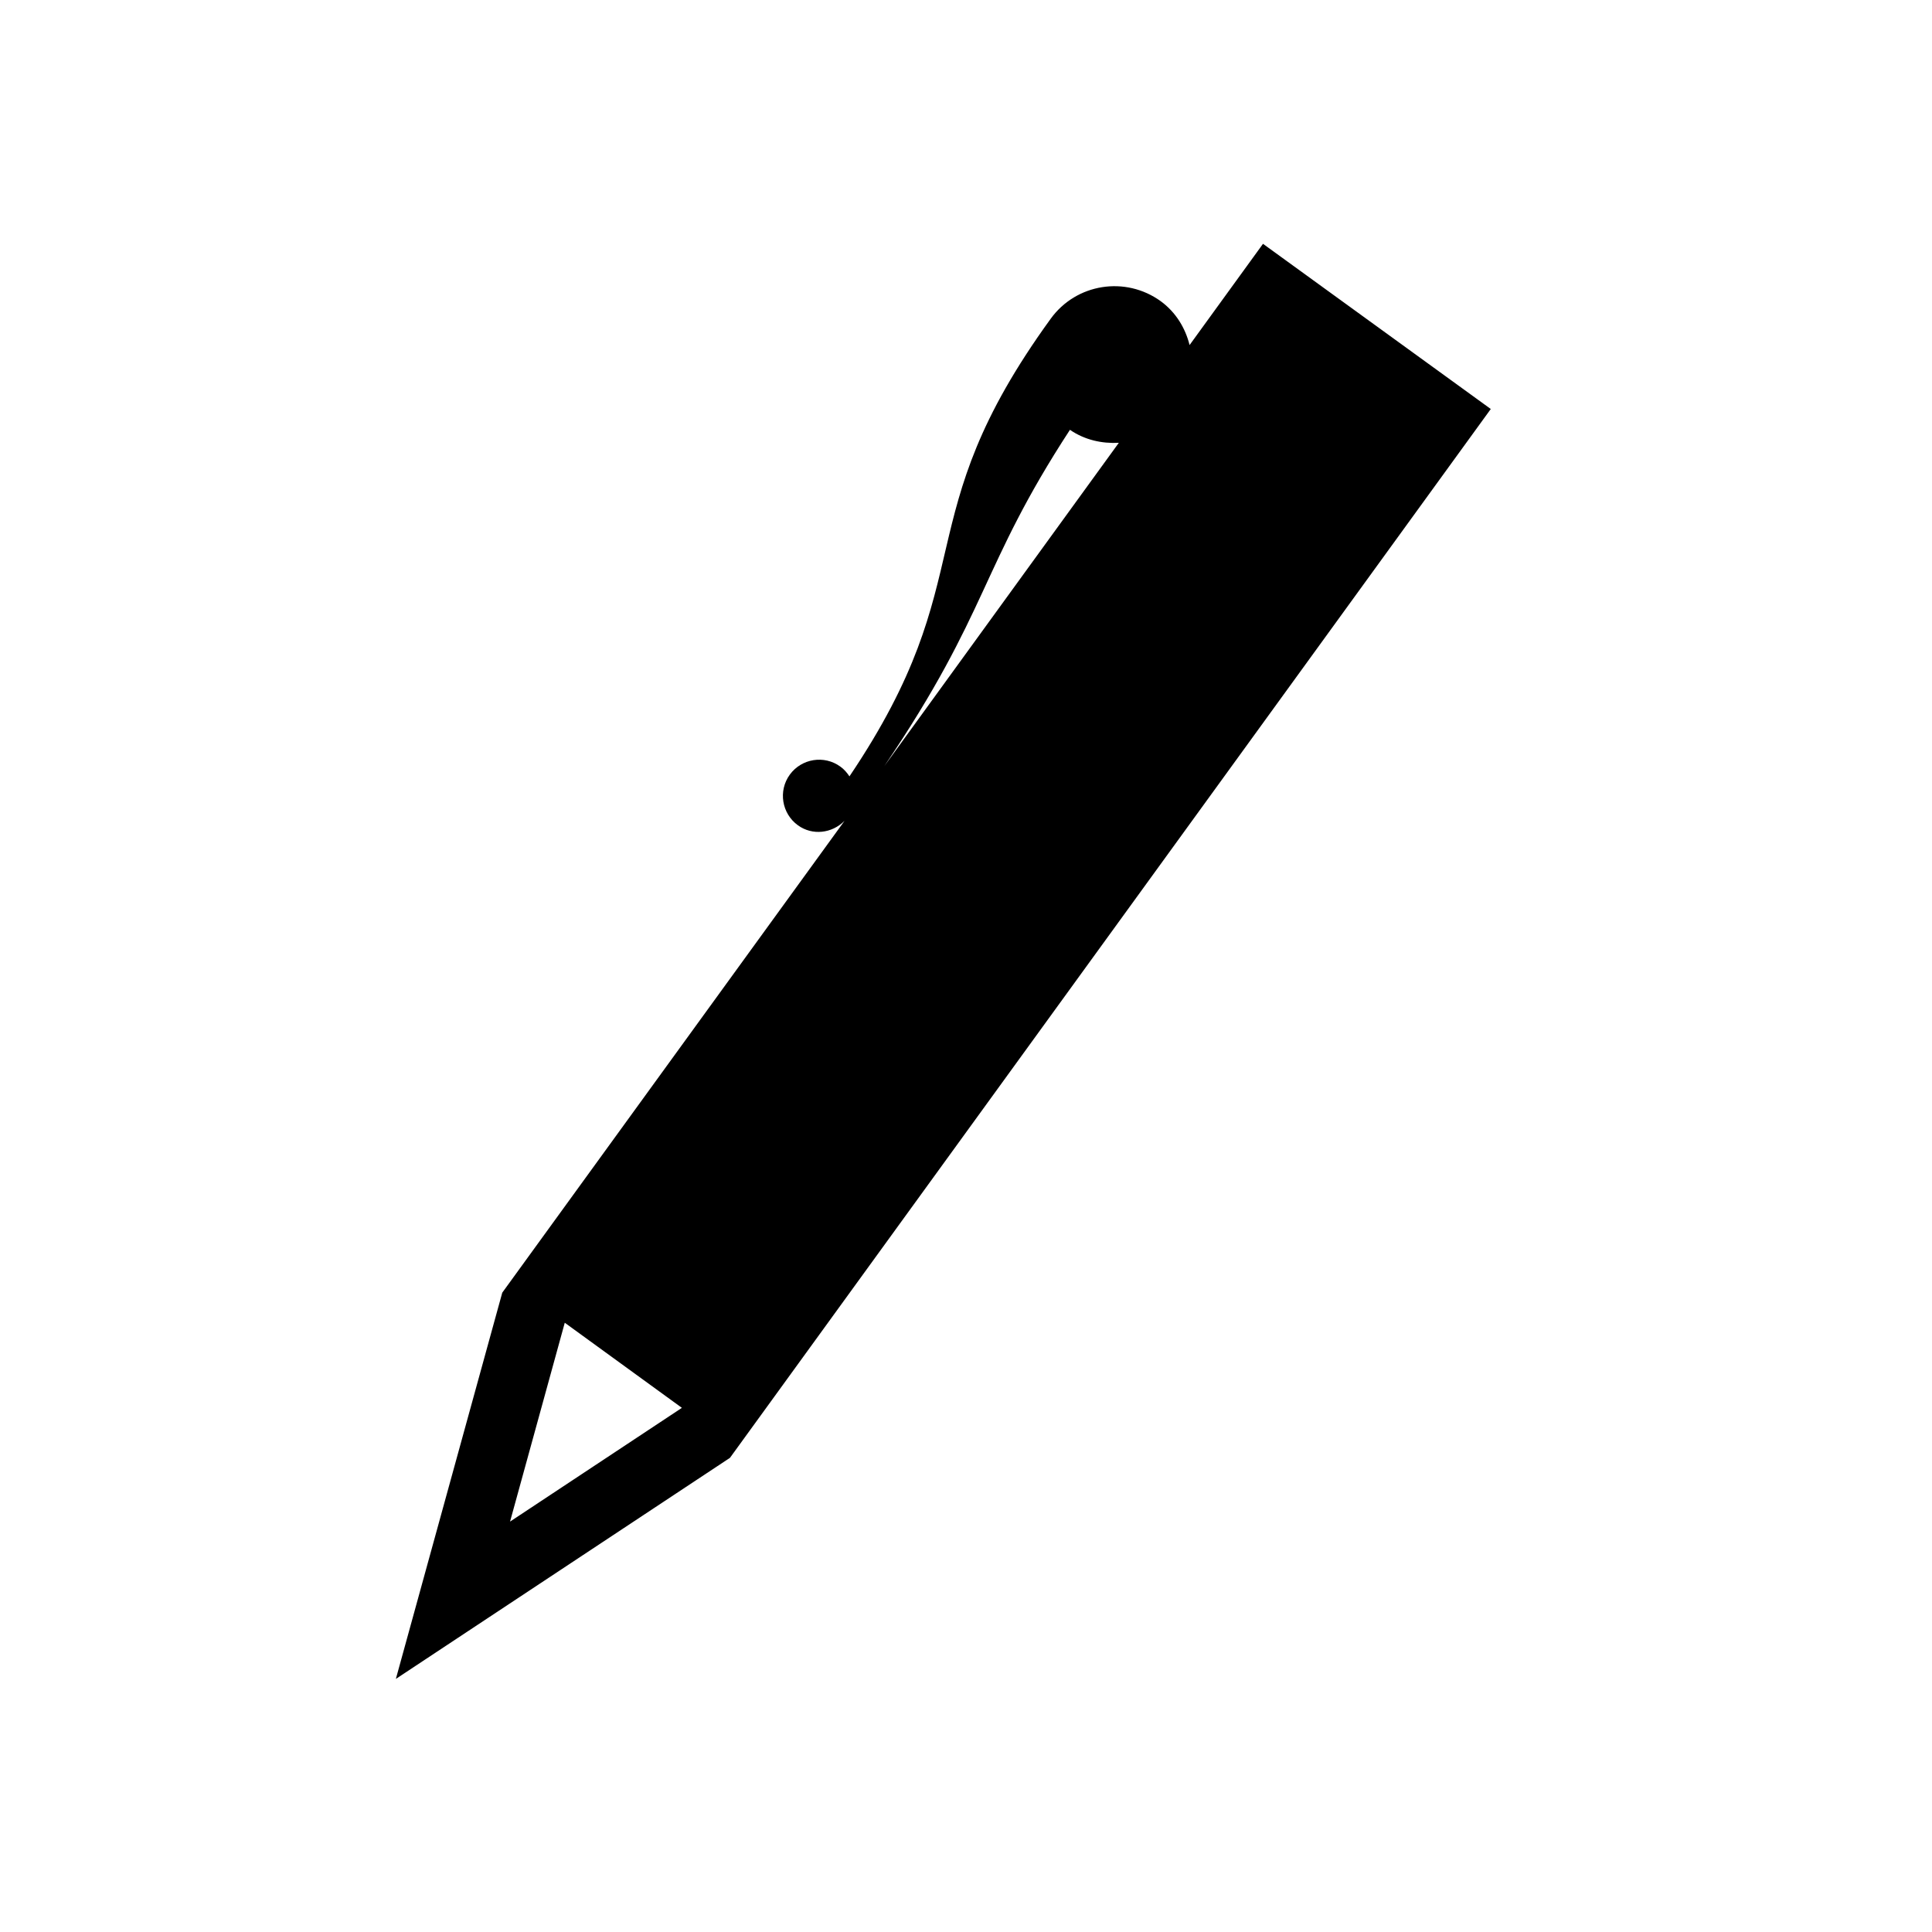<svg height="28" version="1.1" width="28" xmlns="http://www.w3.org/2000/svg" viewBox="-4 -4 40 40">
	<path fill="none" stroke="#ffffff" stroke-width="6" stroke-linejoin="round" opacity="0" class="stroke" d="M13.587,12.074c-0.049-0.074-0.11-0.147-0.188-0.202c-0.333-0.243-0.803-0.169-1.047,0.166c-0.244,0.336-0.167,0.805,0.167,1.048c0.303,0.22,0.708,0.167,0.966-0.091l-7.086,9.768l-2.203,7.997l6.917-4.577L26.865,4.468l-4.716-3.42l-1.52,2.096c-0.087-0.349-0.281-0.676-0.596-0.907c-0.73-0.529-1.751-0.369-2.28,0.363C14.721,6.782,16.402,7.896,13.587,12.074zM10.118,25.148L6.56,27.503l1.133-4.117L10.118,25.148zM14.309,11.861c2.183-3.225,1.975-4.099,3.843-6.962c0.309,0.212,0.664,0.287,1.012,0.269L14.309,11.861z"/>
	<path fill="#000000" stroke="none" opacity="1" class="fill" d="M13.587,12.074c-0.049-0.074-0.11-0.147-0.188-0.202c-0.333-0.243-0.803-0.169-1.047,0.166c-0.244,0.336-0.167,0.805,0.167,1.048c0.303,0.22,0.708,0.167,0.966-0.091l-7.086,9.768l-2.203,7.997l6.917-4.577L26.865,4.468l-4.716-3.42l-1.52,2.096c-0.087-0.349-0.281-0.676-0.596-0.907c-0.73-0.529-1.751-0.369-2.28,0.363C14.721,6.782,16.402,7.896,13.587,12.074zM10.118,25.148L6.56,27.503l1.133-4.117L10.118,25.148zM14.309,11.861c2.183-3.225,1.975-4.099,3.843-6.962c0.309,0.212,0.664,0.287,1.012,0.269L14.309,11.861z"/>
</svg>
